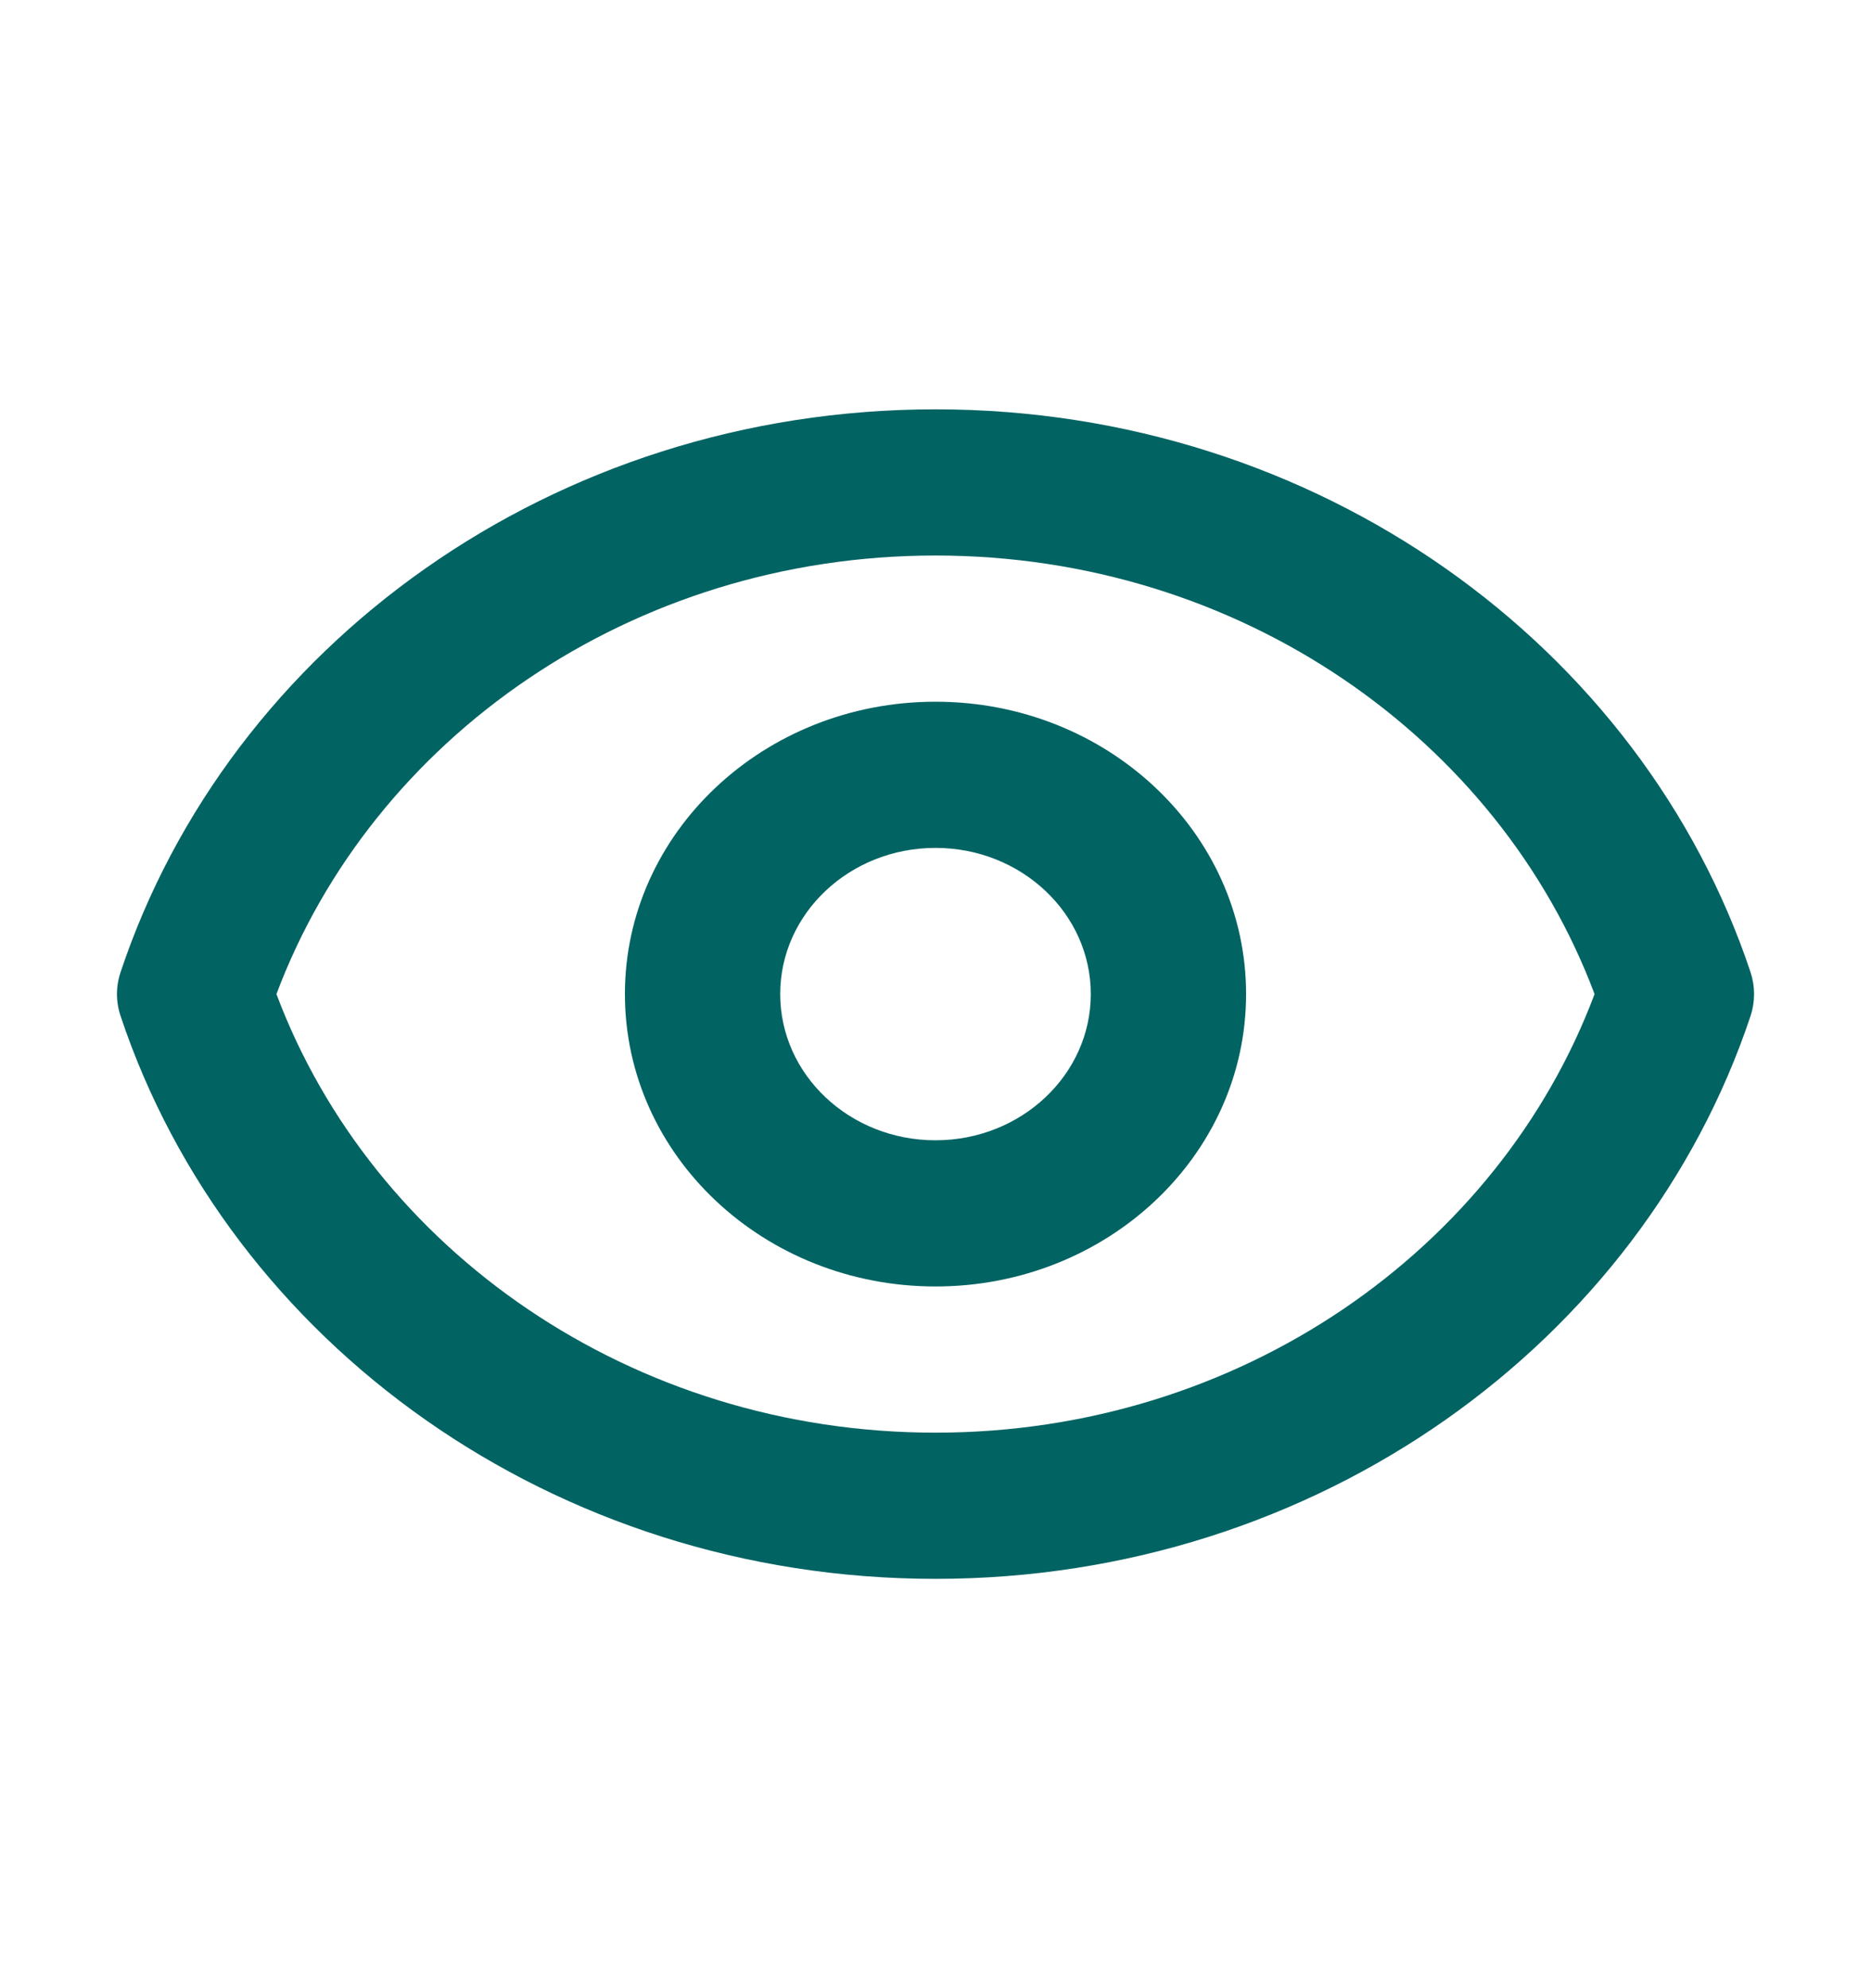 <svg width="16" height="17" viewBox="0 0 16 17" fill="none" xmlns="http://www.w3.org/2000/svg">
<path fill-rule="evenodd" clip-rule="evenodd" d="M2.364 8.5C3.184 10.685 5.399 12.25 8 12.25C10.601 12.25 12.816 10.685 13.636 8.5C12.816 6.315 10.601 4.75 8 4.75C5.399 4.75 3.184 6.315 2.364 8.5ZM1.031 8.313C1.961 5.524 4.729 3.5 8 3.5C11.271 3.5 14.039 5.524 14.97 8.313C15.01 8.435 15.01 8.565 14.97 8.687C14.039 11.476 11.271 13.5 8 13.5C4.729 13.5 1.961 11.476 1.031 8.687C0.99 8.565 0.99 8.435 1.031 8.313ZM8 7.25C7.266 7.25 6.672 7.81 6.672 8.5C6.672 9.19 7.266 9.75 8 9.75C8.733 9.75 9.328 9.19 9.328 8.5C9.328 7.81 8.733 7.25 8 7.25ZM5.344 8.5C5.344 7.119 6.533 6 8 6C9.467 6 10.656 7.119 10.656 8.5C10.656 9.881 9.467 11 8 11C6.533 11 5.344 9.881 5.344 8.5Z" fill="#026363"/>
</svg>

